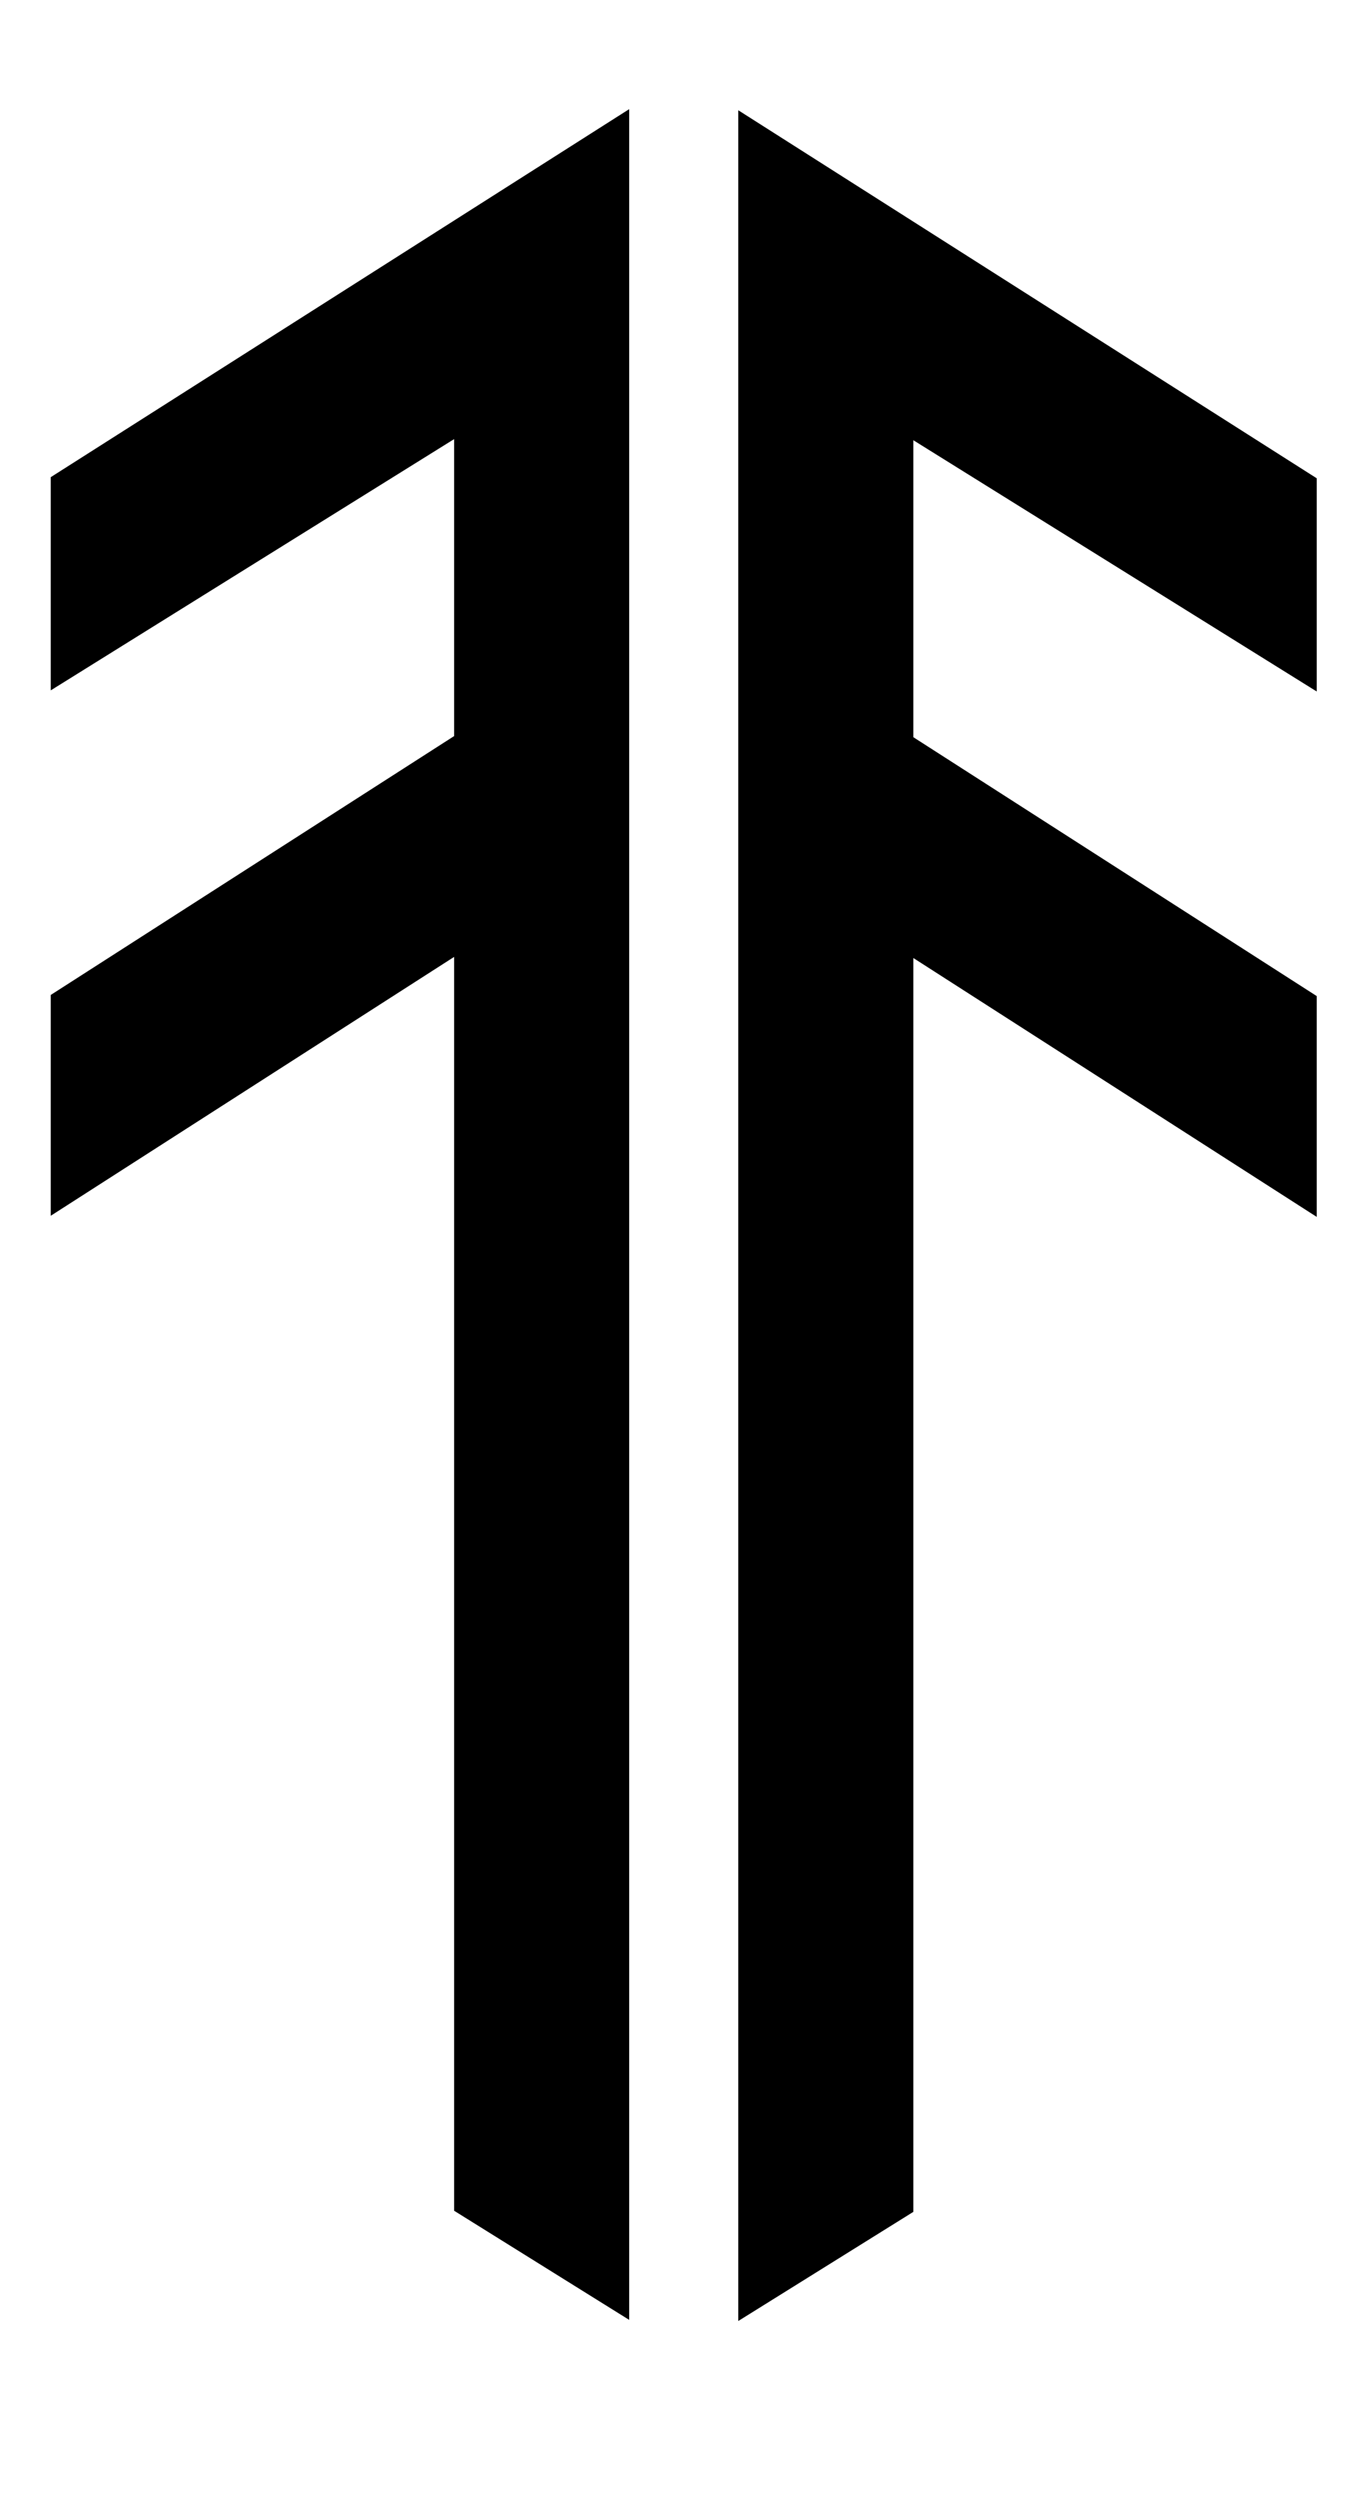 <?xml version="1.0" encoding="utf-8"?>
<!-- Generator: Adobe Illustrator 24.0.1, SVG Export Plug-In . SVG Version: 6.00 Build 0)  -->
<svg version="1.1" id="Layer_1" xmlns="http://www.w3.org/2000/svg" xmlns:xlink="http://www.w3.org/1999/xlink" x="0px" y="0px"
	 viewBox="0 0 540 985" style="enable-background:new 0 0 540 985;" xml:space="preserve">
<g>
	<polygon points="248,914 179,871 179,377 20,479 20,392 179,290 179,173 20,272 20,188 248,43 	"/>
	<polygon points="291,914.44 360,871.44 360,377.44 519,479.44 519,392.44 360,290.44 360,173.44 519,272.44 519,188.44 291,43.44 	
		"/>
</g>
</svg>
